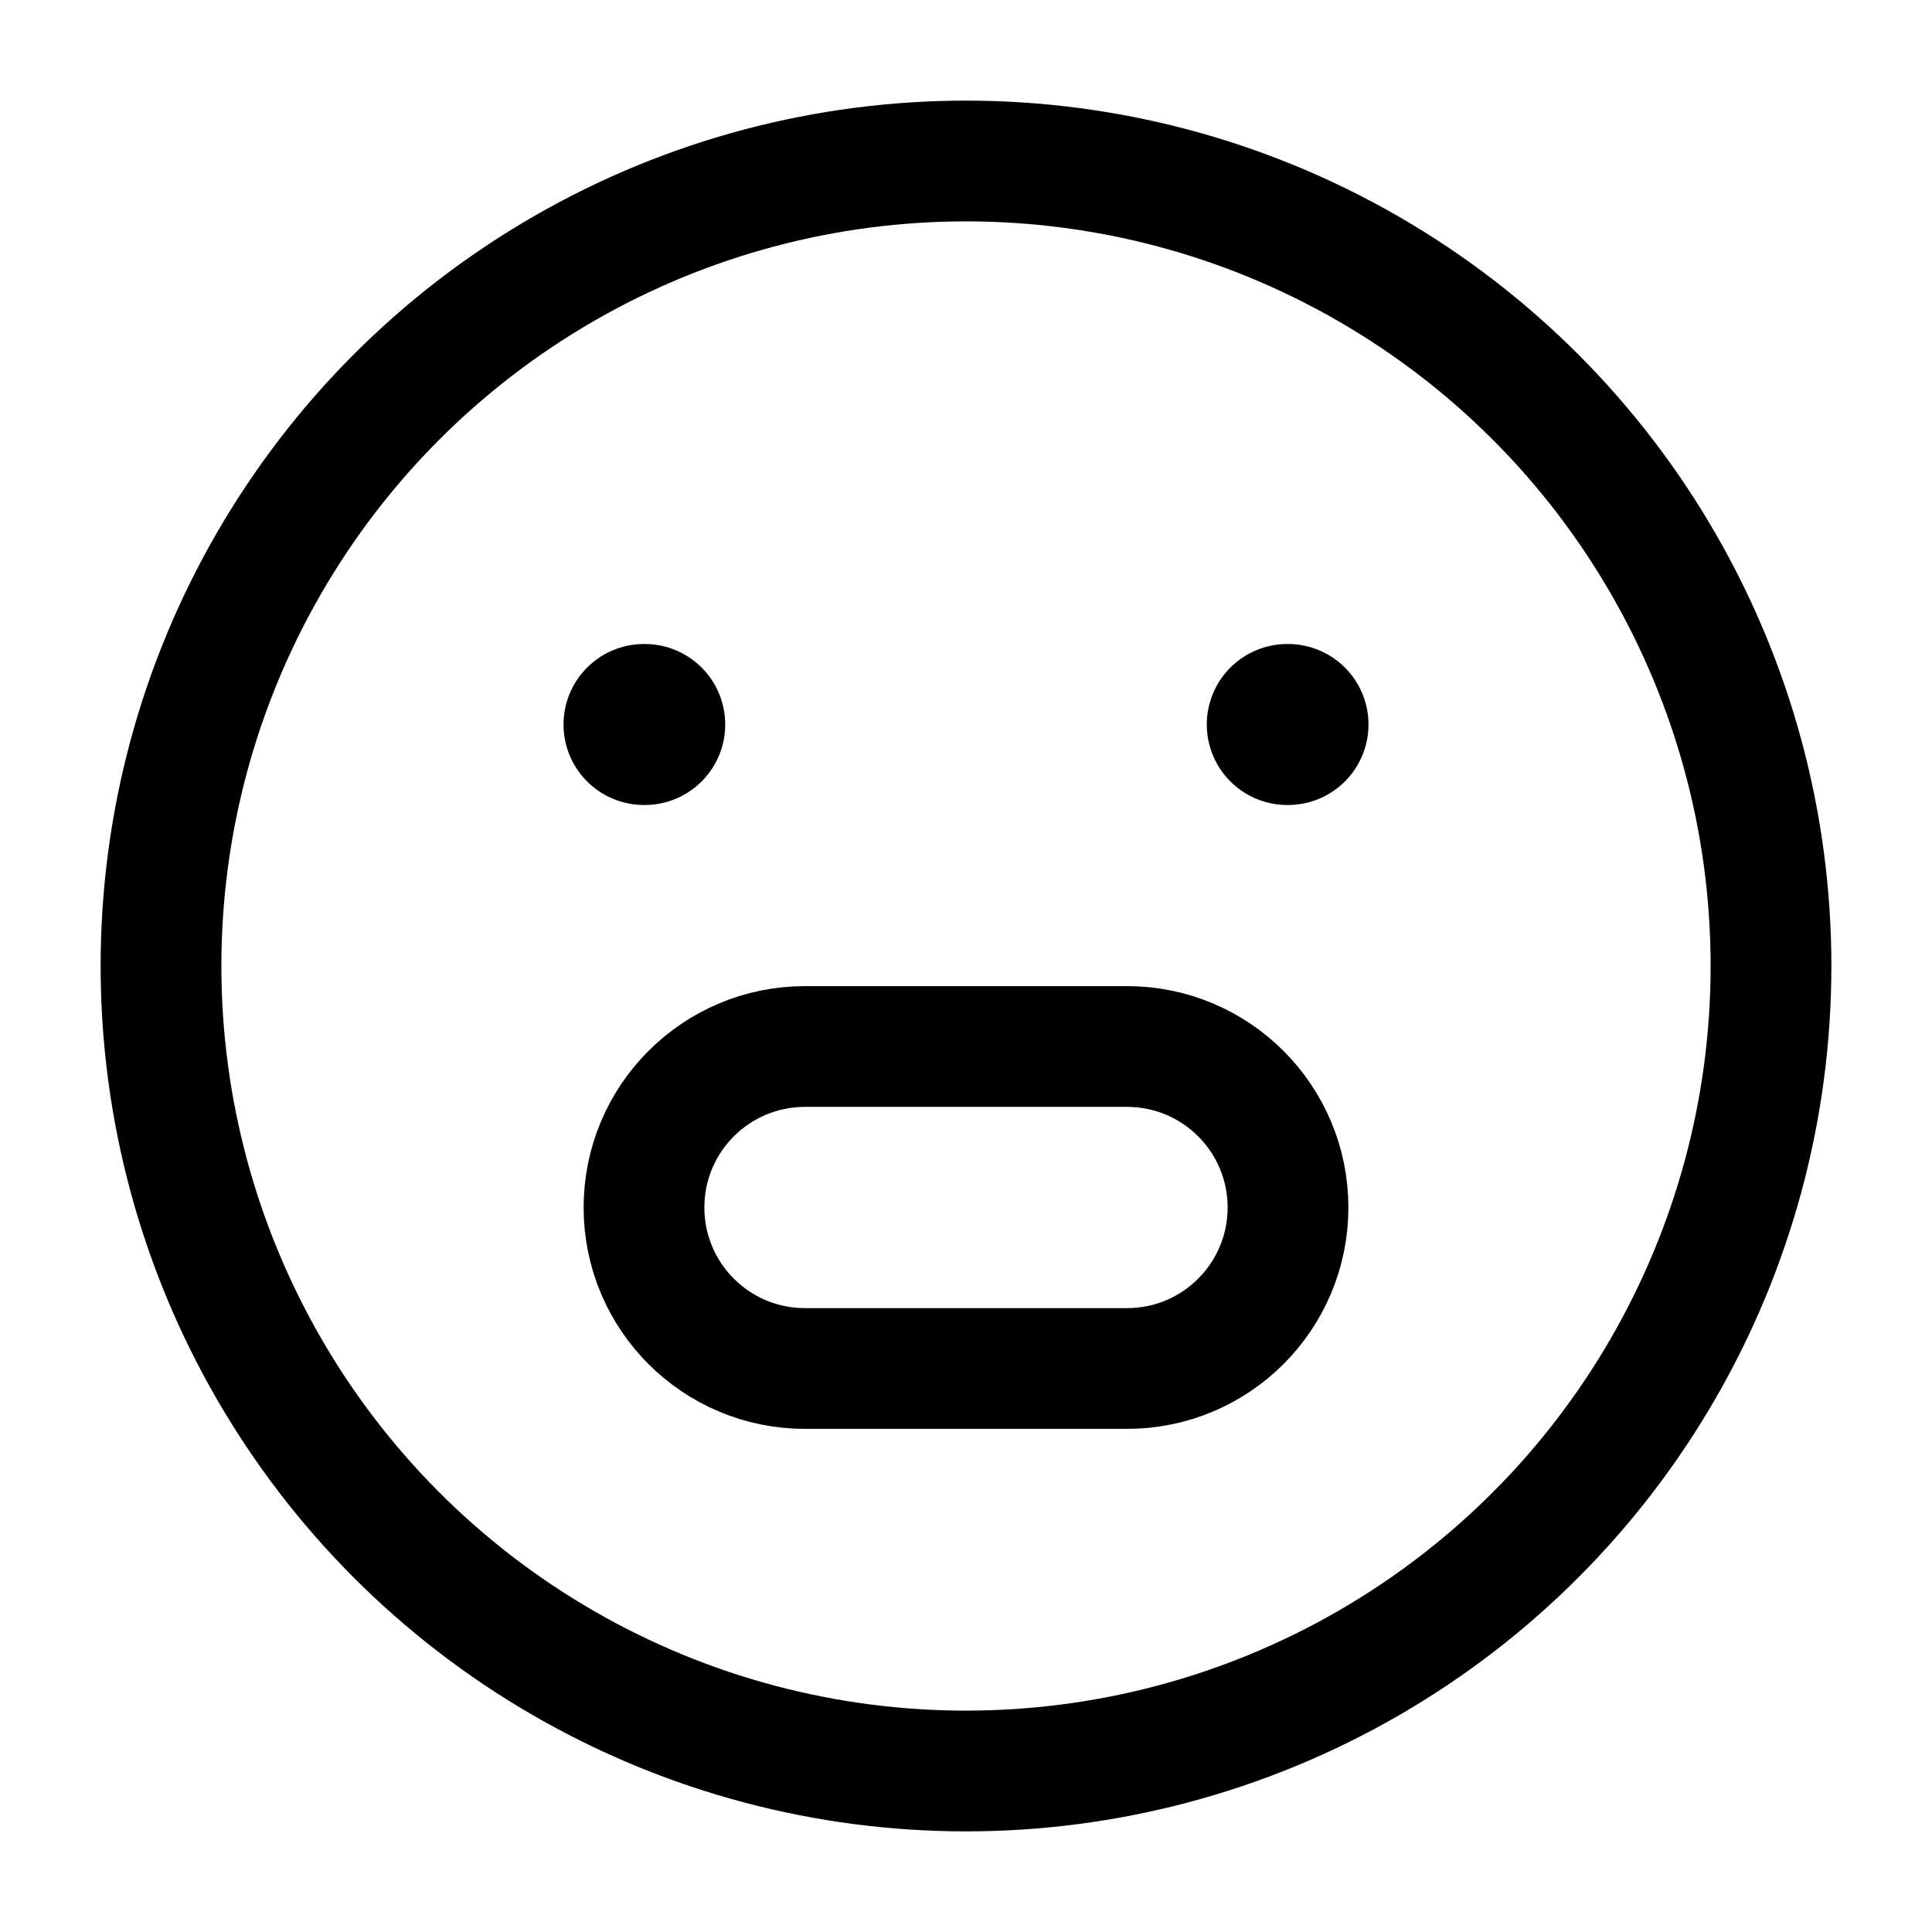 <svg width="24" height="24" viewBox="0 0 24 24" fill="none" xmlns="http://www.w3.org/2000/svg">
    <circle cx="12" cy="12" r="10" stroke="currentColor" stroke-width="1.5" stroke-linecap="round"   stroke-linejoin="round"/>
    <path d="M14 13H10C8.895 13 8 13.895 8 15C8 16.105 8.895 17 10 17H14C15.105 17 16 16.105 16 15C16 13.895 15.105 13 14 13Z" stroke="currentColor" stroke-width="1.5" stroke-linejoin="round"/>
    <path d="M8.009 9L8 9M16 9L15.991 9" stroke="currentColor" stroke-width="2" stroke-linecap="round" stroke-linejoin="round"/>
</svg>
